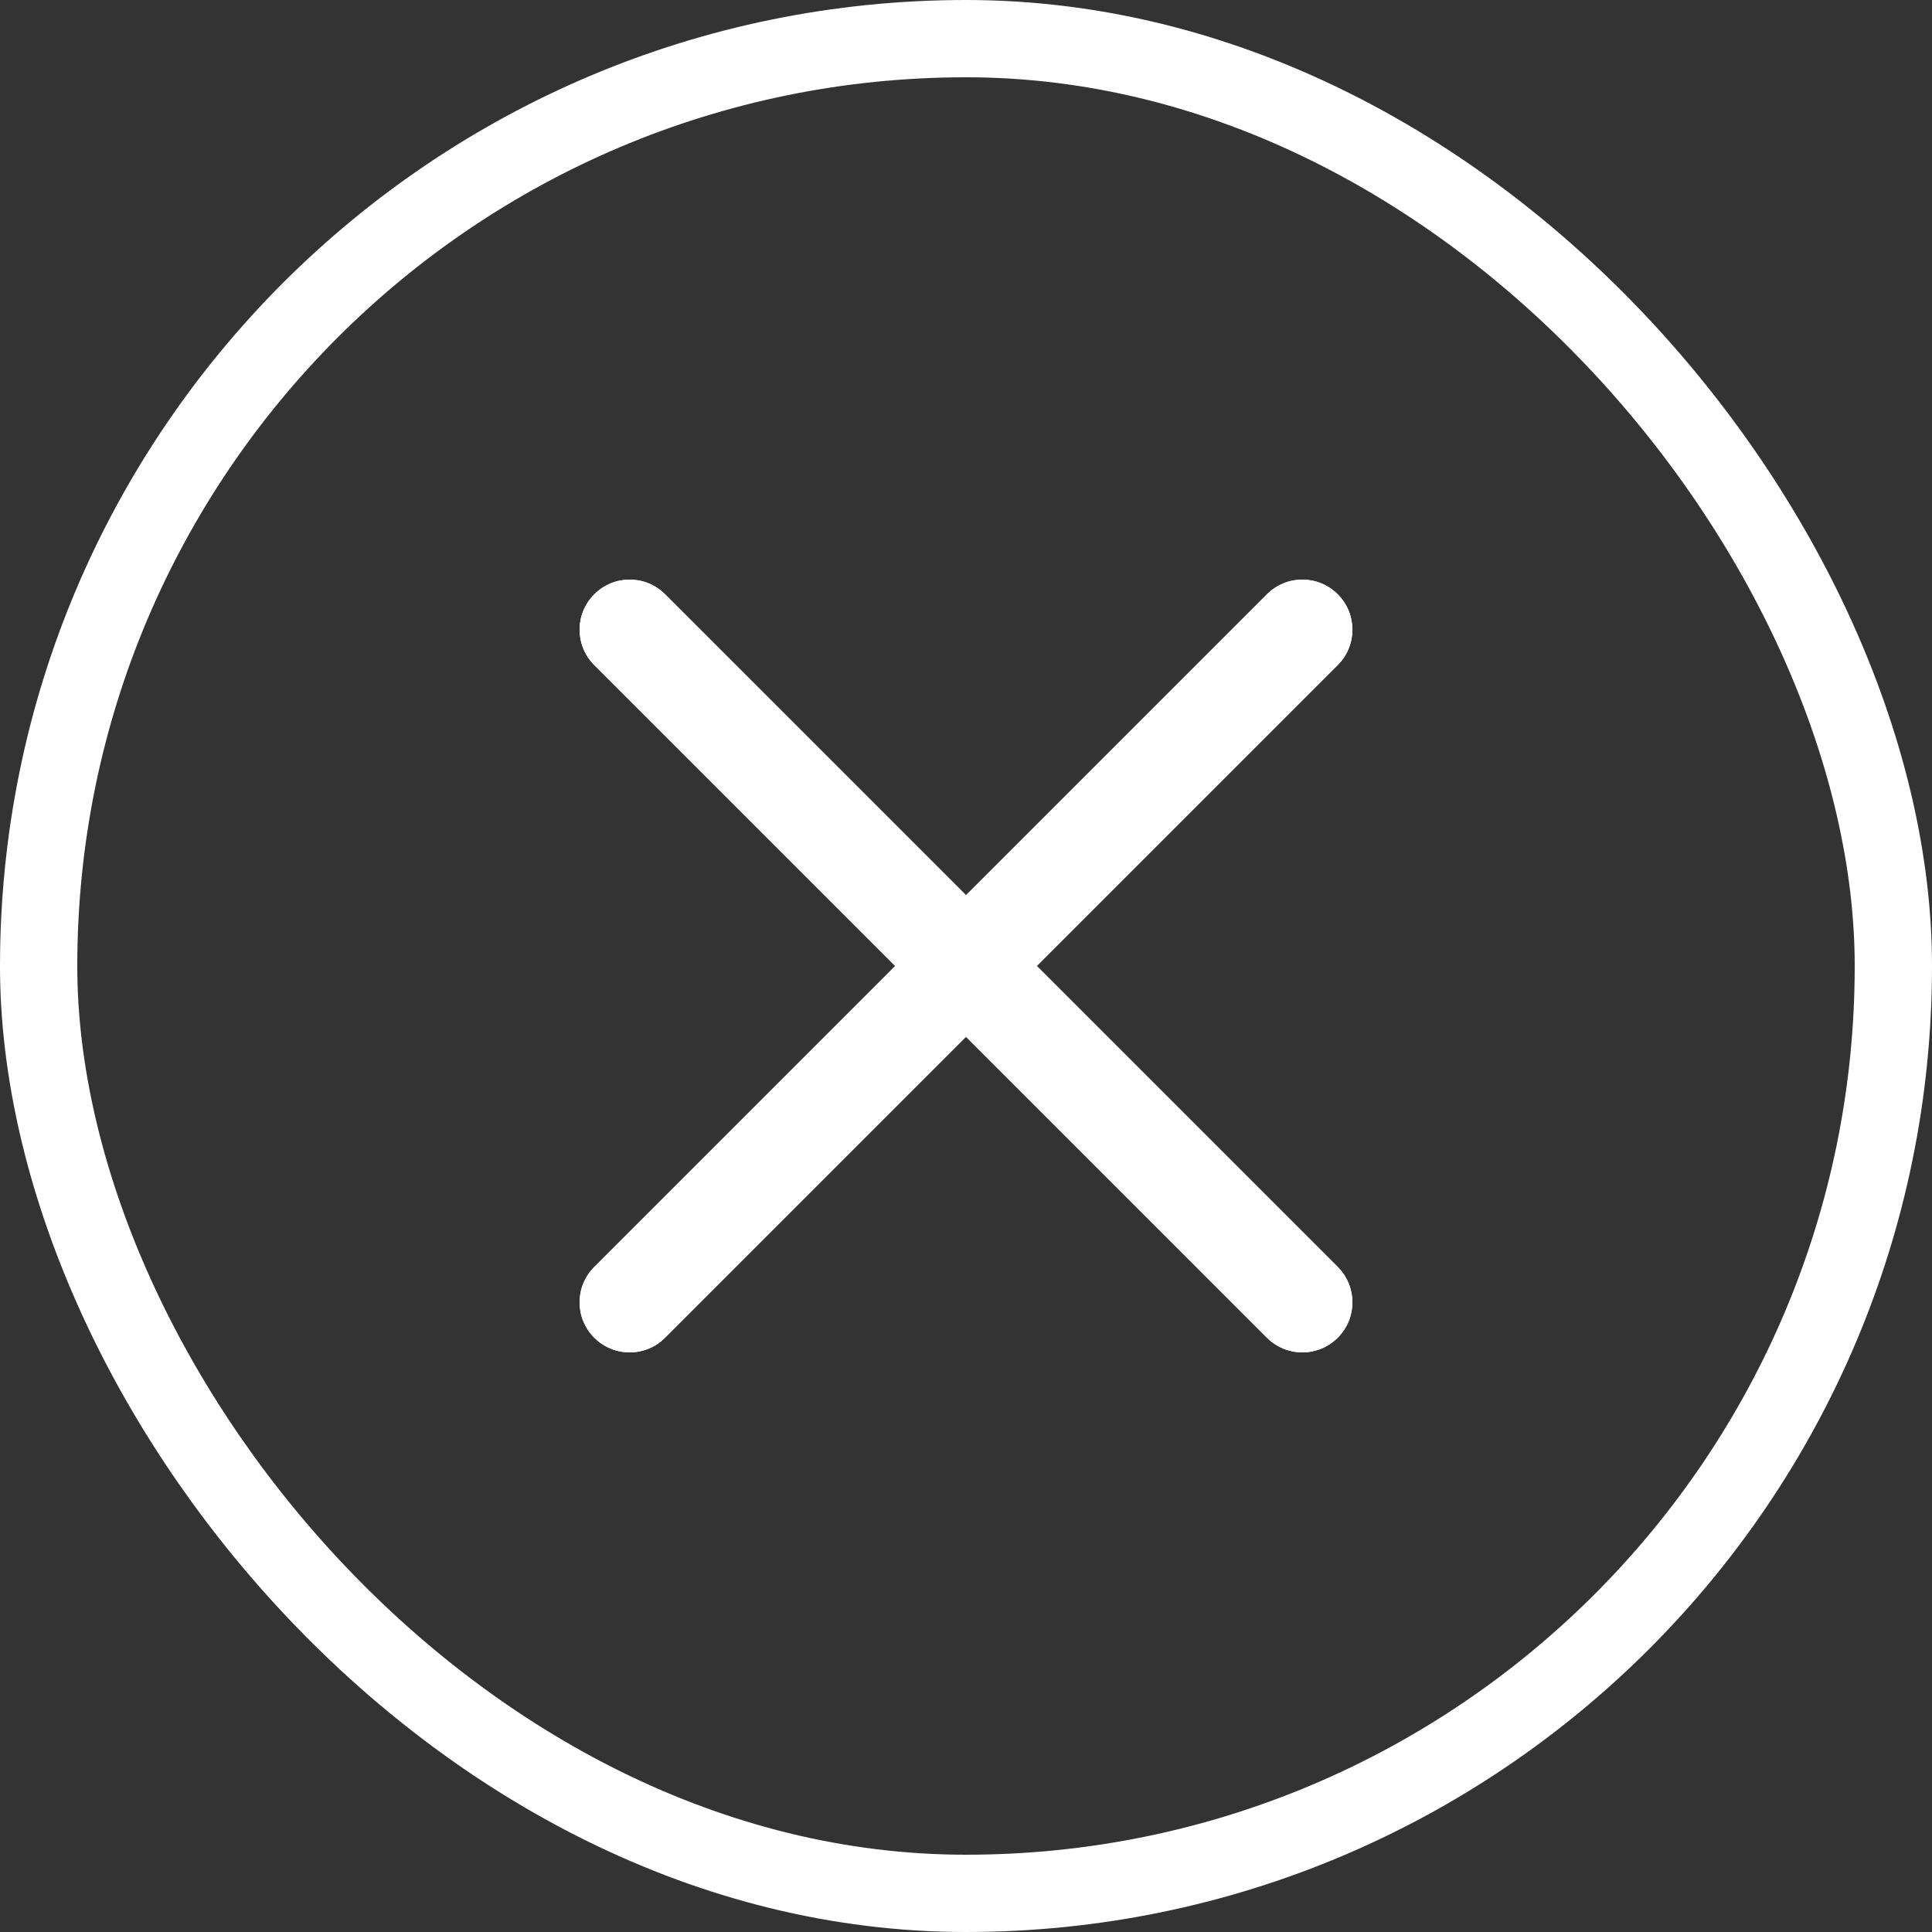 <svg width="50" height="50" viewBox="0 0 50 50" fill="none" xmlns="http://www.w3.org/2000/svg">
<rect x="0" y="0" width="50" height="50" fill="#333333" stroke="none"/>
<path d="M26.832 25L34.62 17.212C35.127 16.706 35.127 15.886 34.62 15.38C34.114 14.873 33.295 14.873 32.788 15.38L25 23.168L17.212 15.38C16.706 14.873 15.887 14.873 15.38 15.38C14.873 15.886 14.873 16.706 15.38 17.212L23.168 25L15.38 32.788C14.873 33.295 14.873 34.114 15.38 34.62C15.633 34.873 15.964 35 16.296 35C16.628 35 16.96 34.873 17.212 34.62L25 26.832L32.788 34.62C33.041 34.873 33.373 35 33.704 35C34.036 35 34.368 34.873 34.62 34.62C35.127 34.114 35.127 33.295 34.62 32.788L26.832 25Z" fill="white"/>
<path d="M26.832 25L34.62 17.212C35.127 16.706 35.127 15.886 34.62 15.38C34.114 14.873 33.295 14.873 32.788 15.38L25 23.168L17.212 15.38C16.706 14.873 15.887 14.873 15.38 15.38C14.873 15.886 14.873 16.706 15.38 17.212L23.168 25L15.38 32.788C14.873 33.295 14.873 34.114 15.38 34.62C15.633 34.873 15.964 35 16.296 35C16.628 35 16.96 34.873 17.212 34.62L25 26.832L32.788 34.62C33.041 34.873 33.373 35 33.704 35C34.036 35 34.368 34.873 34.62 34.62C35.127 34.114 35.127 33.295 34.62 32.788L26.832 25Z" fill="white"/>
<rect x="1" y="1" width="48" height="48" rx="24" stroke="white" stroke-width="2"/>
</svg>
